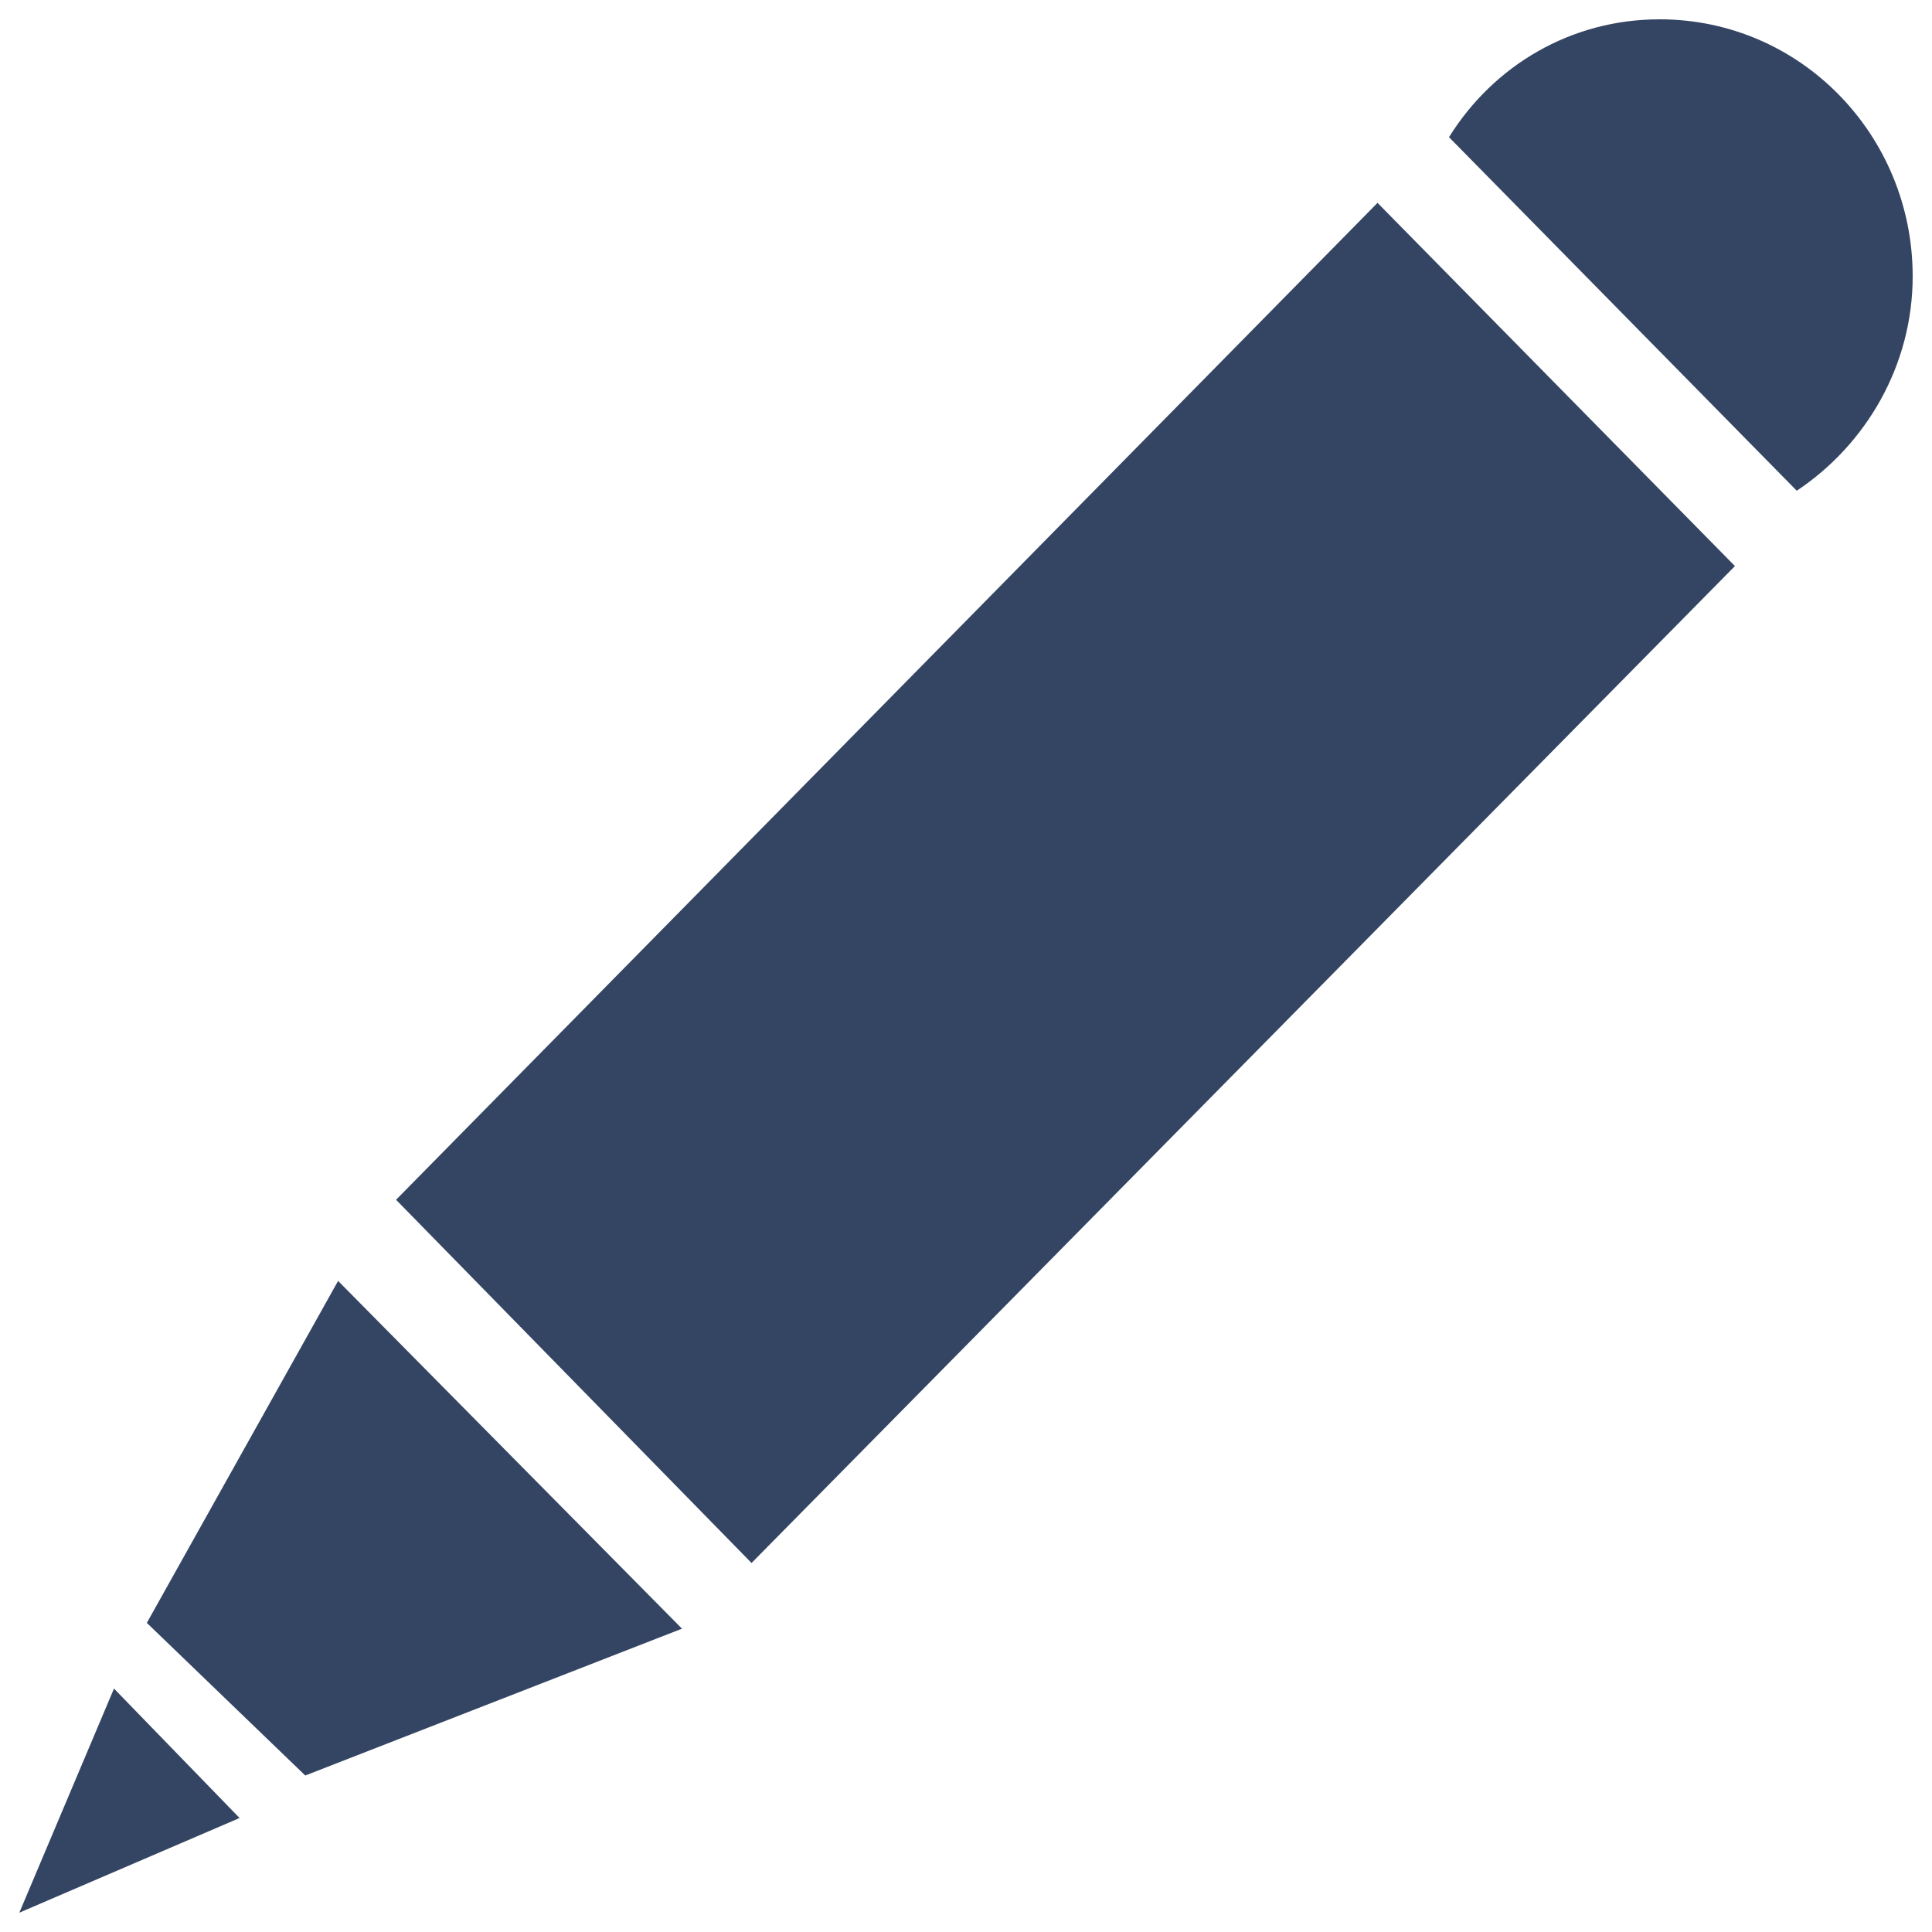 <svg xmlns="http://www.w3.org/2000/svg" xml:space="preserve" viewBox="0 0 1000 1000" fill="#344563">
  <path d="m10 990 114-49-65-67-49 116zM205 621l184 188 509-516-185-188-508 516zM859 10c-46 0-86 24-109 61l180 183c36-24 60-65 60-111 0-73-58-133-131-133zM76 840l82 79 195-76-178-180-99 177z"/>
</svg>